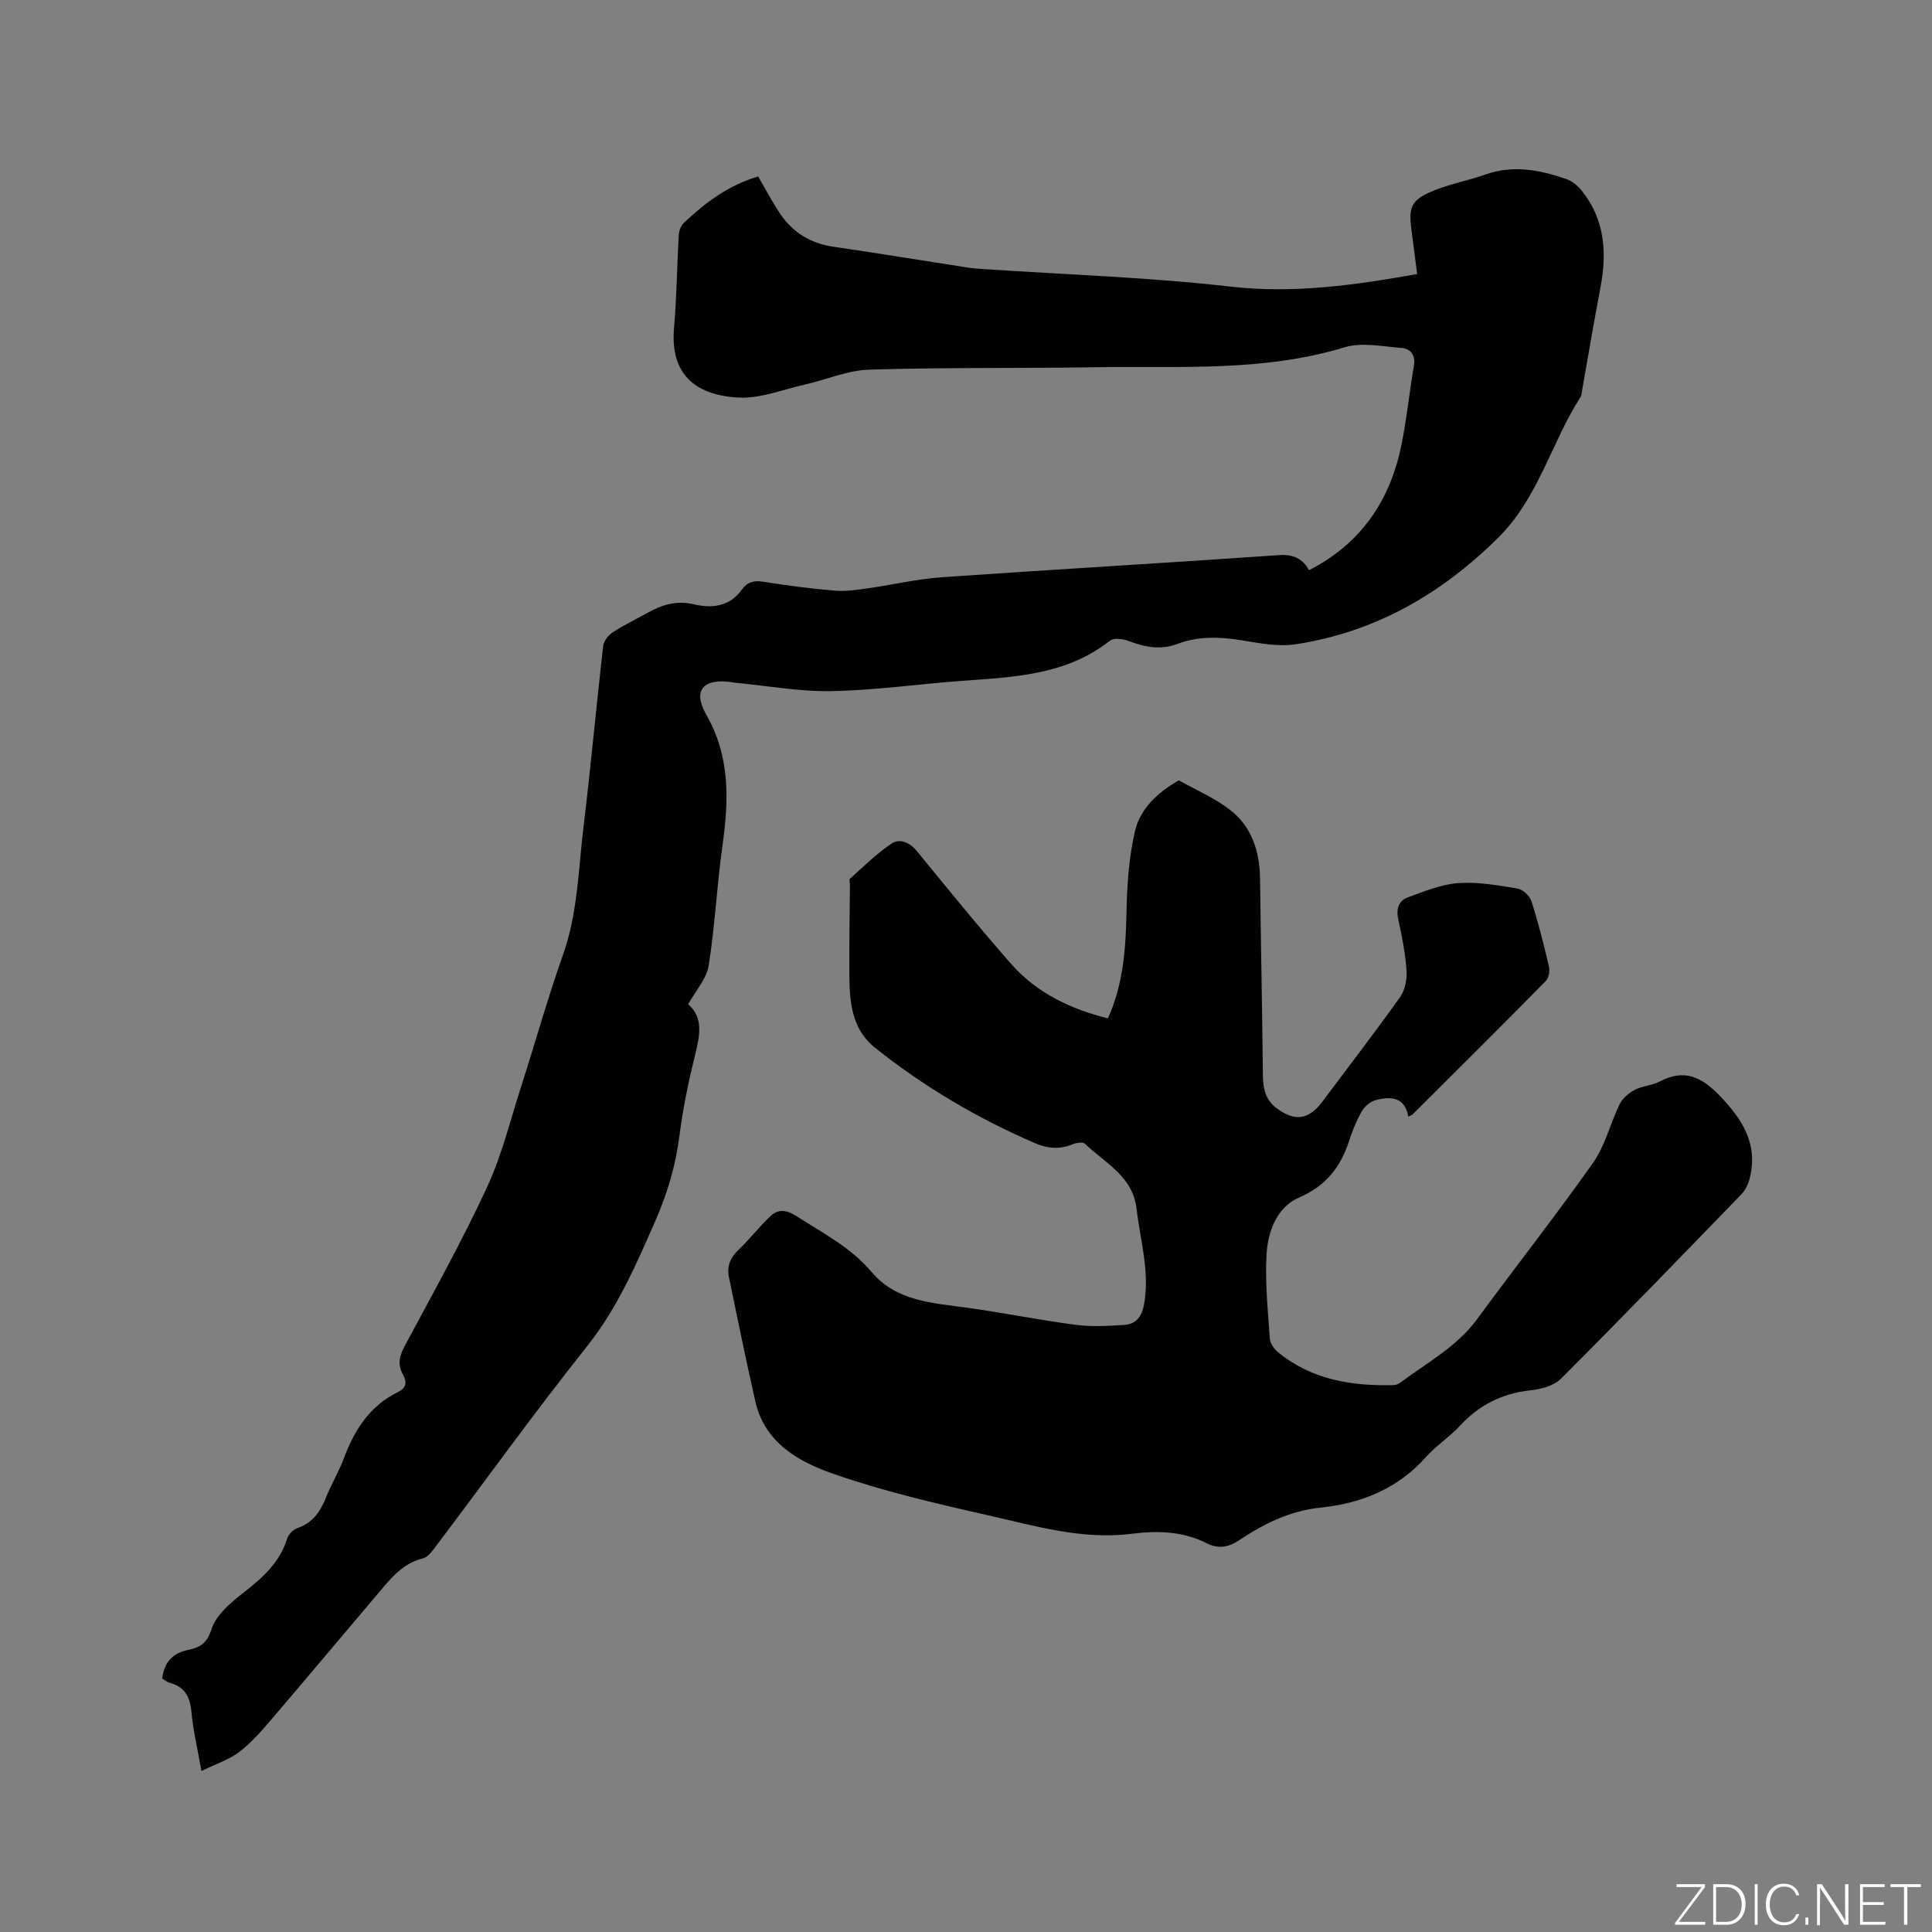 <svg enable-background="new 0 0 400 400" viewBox="0 0 400 400" xmlns="http://www.w3.org/2000/svg"><rect x="0" y="0" width="400" height="400" fill="#808080" stroke="none"/><g fill="#fafbfc"><path d="m346.9 398 5.4-7.3h-5.2v-.6h5.9v.6l-5.4 7.2h5.5l-.1.6h-6.2v-.5z"/><path d="m354.7 390.1h2.8c2.3 0 3.9 1.6 3.9 4.1s-1.6 4.3-3.9 4.3h-2.8zm.6 7.8h2c2.2 0 3.3-1.6 3.3-3.6 0-1.8-1-3.6-3.3-3.6h-2z"/><path d="m363.9 390.1v8.4h-.6v-8.4z"/><path d="m372.5 396.3c-.4 1.3-1.4 2.3-3.2 2.3-2.4 0-3.7-1.9-3.7-4.3 0-2.3 1.2-4.3 3.7-4.3 1.8 0 2.9 1 3.2 2.4h-.6c-.4-1.1-1.1-1.8-2.5-1.8-2.1 0-3 1.9-3 3.7s.9 3.7 3 3.7c1.4 0 2.1-.7 2.5-1.7z"/><path d="m373.8 398.5v-1.5h.6v1.5z"/><path d="m376.2 398.5v-8.4h1c1.3 2 4.4 6.7 4.9 7.6-.1-1.2-.1-2.4-.1-3.8v-3.8h.7v8.4h-.9c-1.2-1.9-4.4-6.8-5-7.7.1 1.1 0 2.3 0 3.9v3.9h-.6z"/><path d="m390 394.4h-4.3v3.5h4.7l-.1.6h-5.2v-8.4h5.1v.6h-4.5v3.1h4.3z"/><path d="m394.2 390.7h-2.8v-.6h6.3v.6h-2.8v7.8h-.7z"/></g><path d="m156.97 36.54c1.6 2.73 2.95 5.36 4.6 7.78 2.63 3.87 6.32 6.09 11.02 6.77 9.21 1.34 18.39 2.86 27.59 4.28 1.15.18 2.31.26 3.47.34 17.01 1.15 34.09 1.68 51.01 3.62 13.11 1.5 25.7-.27 38.75-2.59-.41-3.18-.83-6.3-1.22-9.41-.53-4.27-.01-5.84 3.94-7.57 3.64-1.6 7.66-2.31 11.44-3.64 5.74-2.02 11.27-.94 16.73.95 1.2.42 2.36 1.4 3.18 2.41 4.84 6.02 5.25 12.92 3.85 20.19-1.33 6.97-2.5 13.97-3.74 20.95-.09.52-.07 1.13-.34 1.54-6.08 9.48-8.7 20.87-17.05 29.15-11.81 11.7-25.5 19.57-41.96 22.08-3.66.56-7.6-.25-11.34-.85-4.48-.72-8.86-.84-13.14.78-3.52 1.33-6.78.65-10.14-.63-1.15-.44-3.02-.67-3.81-.05-9.1 7.19-19.96 7.53-30.75 8.33-8.98.67-17.94 1.95-26.93 2.12-6.62.12-13.27-1.11-19.9-1.74-.32-.03-.63-.1-.94-.15-5.64-.75-7.95 1.72-5.09 6.72 5.08 8.86 4.67 17.92 3.35 27.39-1.14 8.18-1.53 16.48-2.83 24.63-.43 2.7-2.65 5.11-4.24 7.99 3.15 2.69 2.45 6.38 1.46 10.36-1.37 5.53-2.54 11.15-3.26 16.8-.78 6.16-2.48 11.93-4.97 17.61-4 9.11-7.87 18.13-14.2 26.08-10.76 13.51-20.85 27.56-31.26 41.35-.74.98-1.65 2.27-2.7 2.52-3.92.95-6.3 3.74-8.69 6.56-7.48 8.81-14.88 17.67-22.39 26.45-2.13 2.49-4.3 5.04-6.86 7.01-2.18 1.67-4.96 2.55-7.9 4-.81-4.59-1.73-8.39-2.08-12.25-.28-3.12-1.38-5.18-4.48-6.01-.58-.16-1.08-.6-1.57-.89.42-3.33 2.1-5.23 5.32-5.91 2.32-.49 3.93-1.24 4.87-4.26.91-2.93 3.93-5.49 6.55-7.53 4-3.11 7.61-6.3 9.16-11.34.27-.86 1.26-1.82 2.14-2.12 3.1-1.07 4.67-3.34 5.83-6.22 1.14-2.85 2.74-5.51 3.81-8.38 2.18-5.82 5.38-10.74 11.15-13.56 1.76-.86 1.87-2.07 1.01-3.62-1.15-2.06-.74-3.86.38-5.93 5.8-10.82 11.8-21.57 16.97-32.7 3.1-6.67 4.87-13.97 7.14-21.02 2.91-9.07 5.47-18.27 8.65-27.24 3.07-8.65 3.18-17.68 4.26-26.59 1.51-12.41 2.63-24.87 4.05-37.3.12-1.03 1.04-2.26 1.94-2.85 2.29-1.51 4.79-2.7 7.19-4.04 3.03-1.69 6.07-2.65 9.69-1.79 3.75.89 7.41.46 9.94-3.09 1.1-1.54 2.47-1.9 4.4-1.59 4.91.79 9.86 1.44 14.82 1.85 2.26.19 4.58-.17 6.85-.49 5.1-.72 10.16-1.93 15.29-2.29 23.25-1.62 46.53-2.95 69.78-4.58 3.09-.22 4.98.81 6.25 3.13 10.73-5.5 16.73-14.35 19.08-25.71 1.14-5.48 1.68-11.08 2.63-16.61.4-2.34-.74-3.57-2.72-3.72-3.86-.29-8.04-1.2-11.57-.13-16.9 5.15-34.22 3.87-51.43 4.14-15.69.25-31.39.02-47.07.5-4.43.14-8.8 2.07-13.22 3.07-4.62 1.04-9.33 2.97-13.9 2.71-9.11-.51-14.09-5.06-13.27-14.4.56-6.42.61-12.89.99-19.34.05-.84.46-1.87 1.06-2.44 4.41-4.16 9.2-7.78 15.37-9.59z" fill="#010104"/><path d="m229.38 210.85c3.27-7.23 3.71-14.76 3.86-22.44.11-5.45.52-10.99 1.73-16.28 1.1-4.79 4.8-8.12 9.09-10.57 3.54 1.99 7.36 3.62 10.55 6.07 4.57 3.51 6.2 8.64 6.27 14.34.17 13.57.45 27.14.59 40.7.03 2.69.52 5.02 2.79 6.73 3.79 2.86 6.67 2.48 9.5-1.29 5.4-7.21 10.9-14.35 16.12-21.69 1.02-1.44 1.46-3.67 1.33-5.48-.25-3.58-.96-7.14-1.73-10.66-.46-2.12.13-3.78 1.94-4.46 3.41-1.27 6.93-2.72 10.48-2.98 4.06-.3 8.23.46 12.29 1.13 1.1.18 2.52 1.5 2.87 2.59 1.42 4.43 2.56 8.96 3.62 13.49.22.94 0 2.41-.62 3.04-9.15 9.29-18.41 18.48-27.65 27.69-.14.14-.38.18-.84.39-.69-4.05-3.58-4.21-6.66-3.43-1.11.28-2.33 1.26-2.91 2.27-1.11 1.9-1.97 4-2.65 6.11-1.77 5.46-4.77 9.39-10.38 11.81-4.55 1.96-6.43 6.91-6.73 11.59-.37 5.85.27 11.78.67 17.66.07.99.92 2.16 1.75 2.83 6.98 5.68 15.24 6.99 23.91 6.76.49-.01 1.04-.26 1.44-.57 5.48-4.11 11.62-7.37 15.82-13.1 7.95-10.84 16.29-21.42 24.03-32.41 2.5-3.55 3.53-8.12 5.48-12.1.61-1.23 1.92-2.32 3.17-2.97 1.57-.82 3.54-.88 5.1-1.7 5.21-2.75 8.8-.88 12.6 3.1 4.7 4.92 7.82 10.01 6.03 17.01-.3 1.15-.88 2.38-1.7 3.23-12.39 12.8-24.78 25.6-37.37 38.2-1.46 1.46-4.12 2.15-6.3 2.39-5.85.64-10.62 3.01-14.6 7.34-2.15 2.33-4.92 4.09-7.02 6.45-5.84 6.57-13.38 9.63-21.8 10.49-6.37.65-11.74 3.33-16.87 6.74-2.24 1.49-4.31 1.87-6.77.63-4.92-2.48-10.16-2.63-15.5-1.95-10.24 1.31-20-1.63-29.77-3.83-10.83-2.45-21.72-4.98-32.18-8.64-7.07-2.48-14.05-6.41-15.97-14.91-1.94-8.56-3.7-17.15-5.47-25.75-.46-2.21.25-4.03 1.98-5.66 2.36-2.22 4.33-4.87 6.71-7.06 1.51-1.4 3.26-1.22 5.18.02 5.5 3.54 11.33 6.49 15.7 11.67 5.1 6.03 12.56 6.37 19.73 7.36 7.54 1.05 15.01 2.56 22.55 3.55 3.3.43 6.72.22 10.07 0 2.38-.16 3.57-1.76 4.01-4.16 1.26-6.78-.77-13.24-1.53-19.84-.8-6.85-6.55-9.49-10.69-13.5-.44-.43-1.84-.19-2.64.14-2.64 1.08-5.13.85-7.68-.25-11.93-5.15-23.04-11.7-33.19-19.8-4.77-3.81-5.23-9.44-5.27-15.04-.04-6.23.07-12.46.12-18.69 0-.42-.21-1.04-.01-1.22 2.82-2.5 5.51-5.21 8.62-7.28 1.71-1.13 3.75-.28 5.26 1.57 6.45 7.87 12.86 15.78 19.58 23.42 5.27 5.95 12.22 9.25 19.96 11.2z" fill="#010104"/></svg>